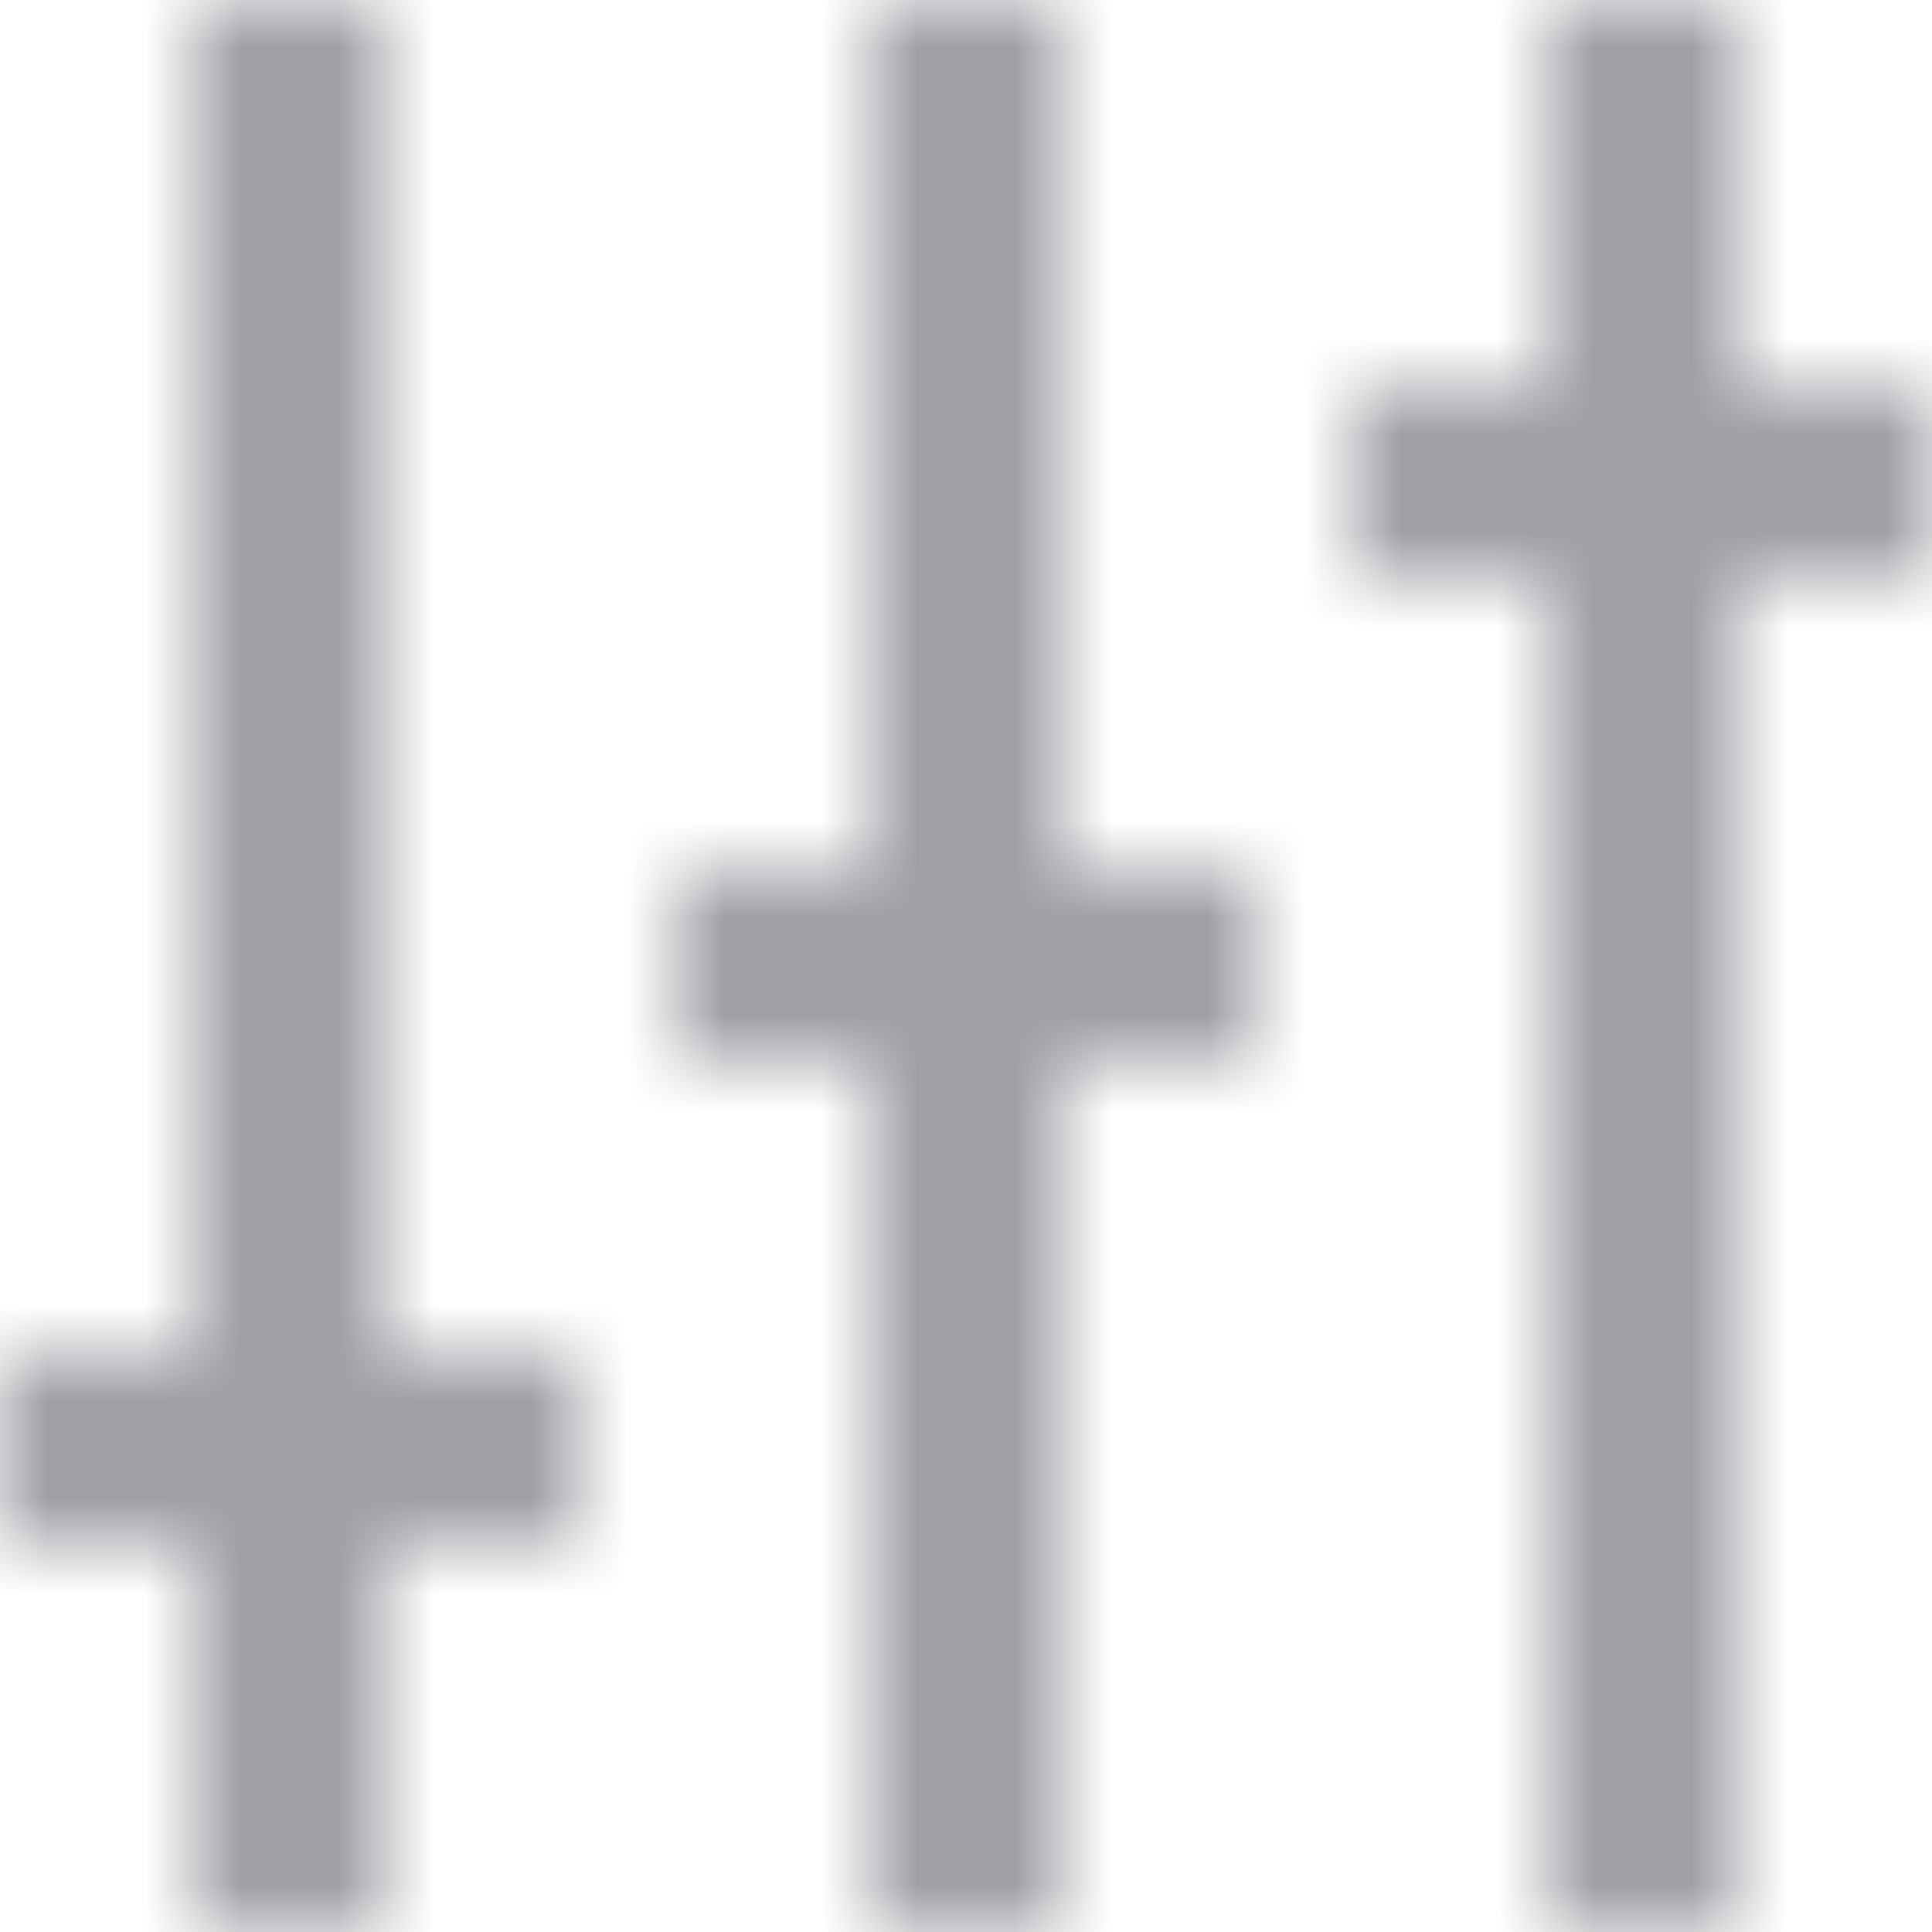 <?xml version="1.0" encoding="UTF-8"?>
<svg width="20px" height="20px" viewBox="0 0 20 20" version="1.1" xmlns="http://www.w3.org/2000/svg" xmlns:xlink="http://www.w3.org/1999/xlink">
    <!-- Generator: sketchtool 61.2 (101010) - https://sketch.com -->
    <title>A54B4900-DD5D-4F3E-BBAD-08EF0C67BB12</title>
    <desc>Created with sketchtool.</desc>
    <defs>
        <path d="M18,4 L18,0 L16,0 L16,4 L14,4 L14,6 L16,6 L16,20 L18,20 L18,6 L20,6 L20,4 L18,4 Z M11,0 L9,0 L9,9 L7,9 L7,11 L9,11 L9,20 L11,20 L11,11 L13,11 L13,9 L11,9 L11,0 Z M4,14 L6,14 L6,16 L4,16 L4,20 L2,20 L2,16 L0,16 L0,14 L2,14 L2,0 L4,0 L4,14 Z" id="path-1"></path>
    </defs>
    <g id="Asset-Artboard-Page" stroke="none" stroke-width="1" fill="none" fill-rule="evenodd">
        <g id="Icon-Icon/20px/option_bar_settings-[#1399]">
            <mask id="mask-2" fill="white">
                <use xlink:href="#path-1"></use>
            </mask>
            <use id="Icon/20px/option_bar_settings-[#1399]" fill-opacity="0" fill="#FFFFFF" xlink:href="#path-1"></use>
            <g id="⚙️Atoms/Colour/Grey-Darker-⚙️Atoms/Colour/Blue/1---100%" mask="url(#mask-2)" fill="#9EA0A5">
                <g transform="translate(-1, -1)" id="Rectangle">
                    <rect x="0" y="0" width="22" height="22"></rect>
                </g>
            </g>
        </g>
    </g>
</svg>